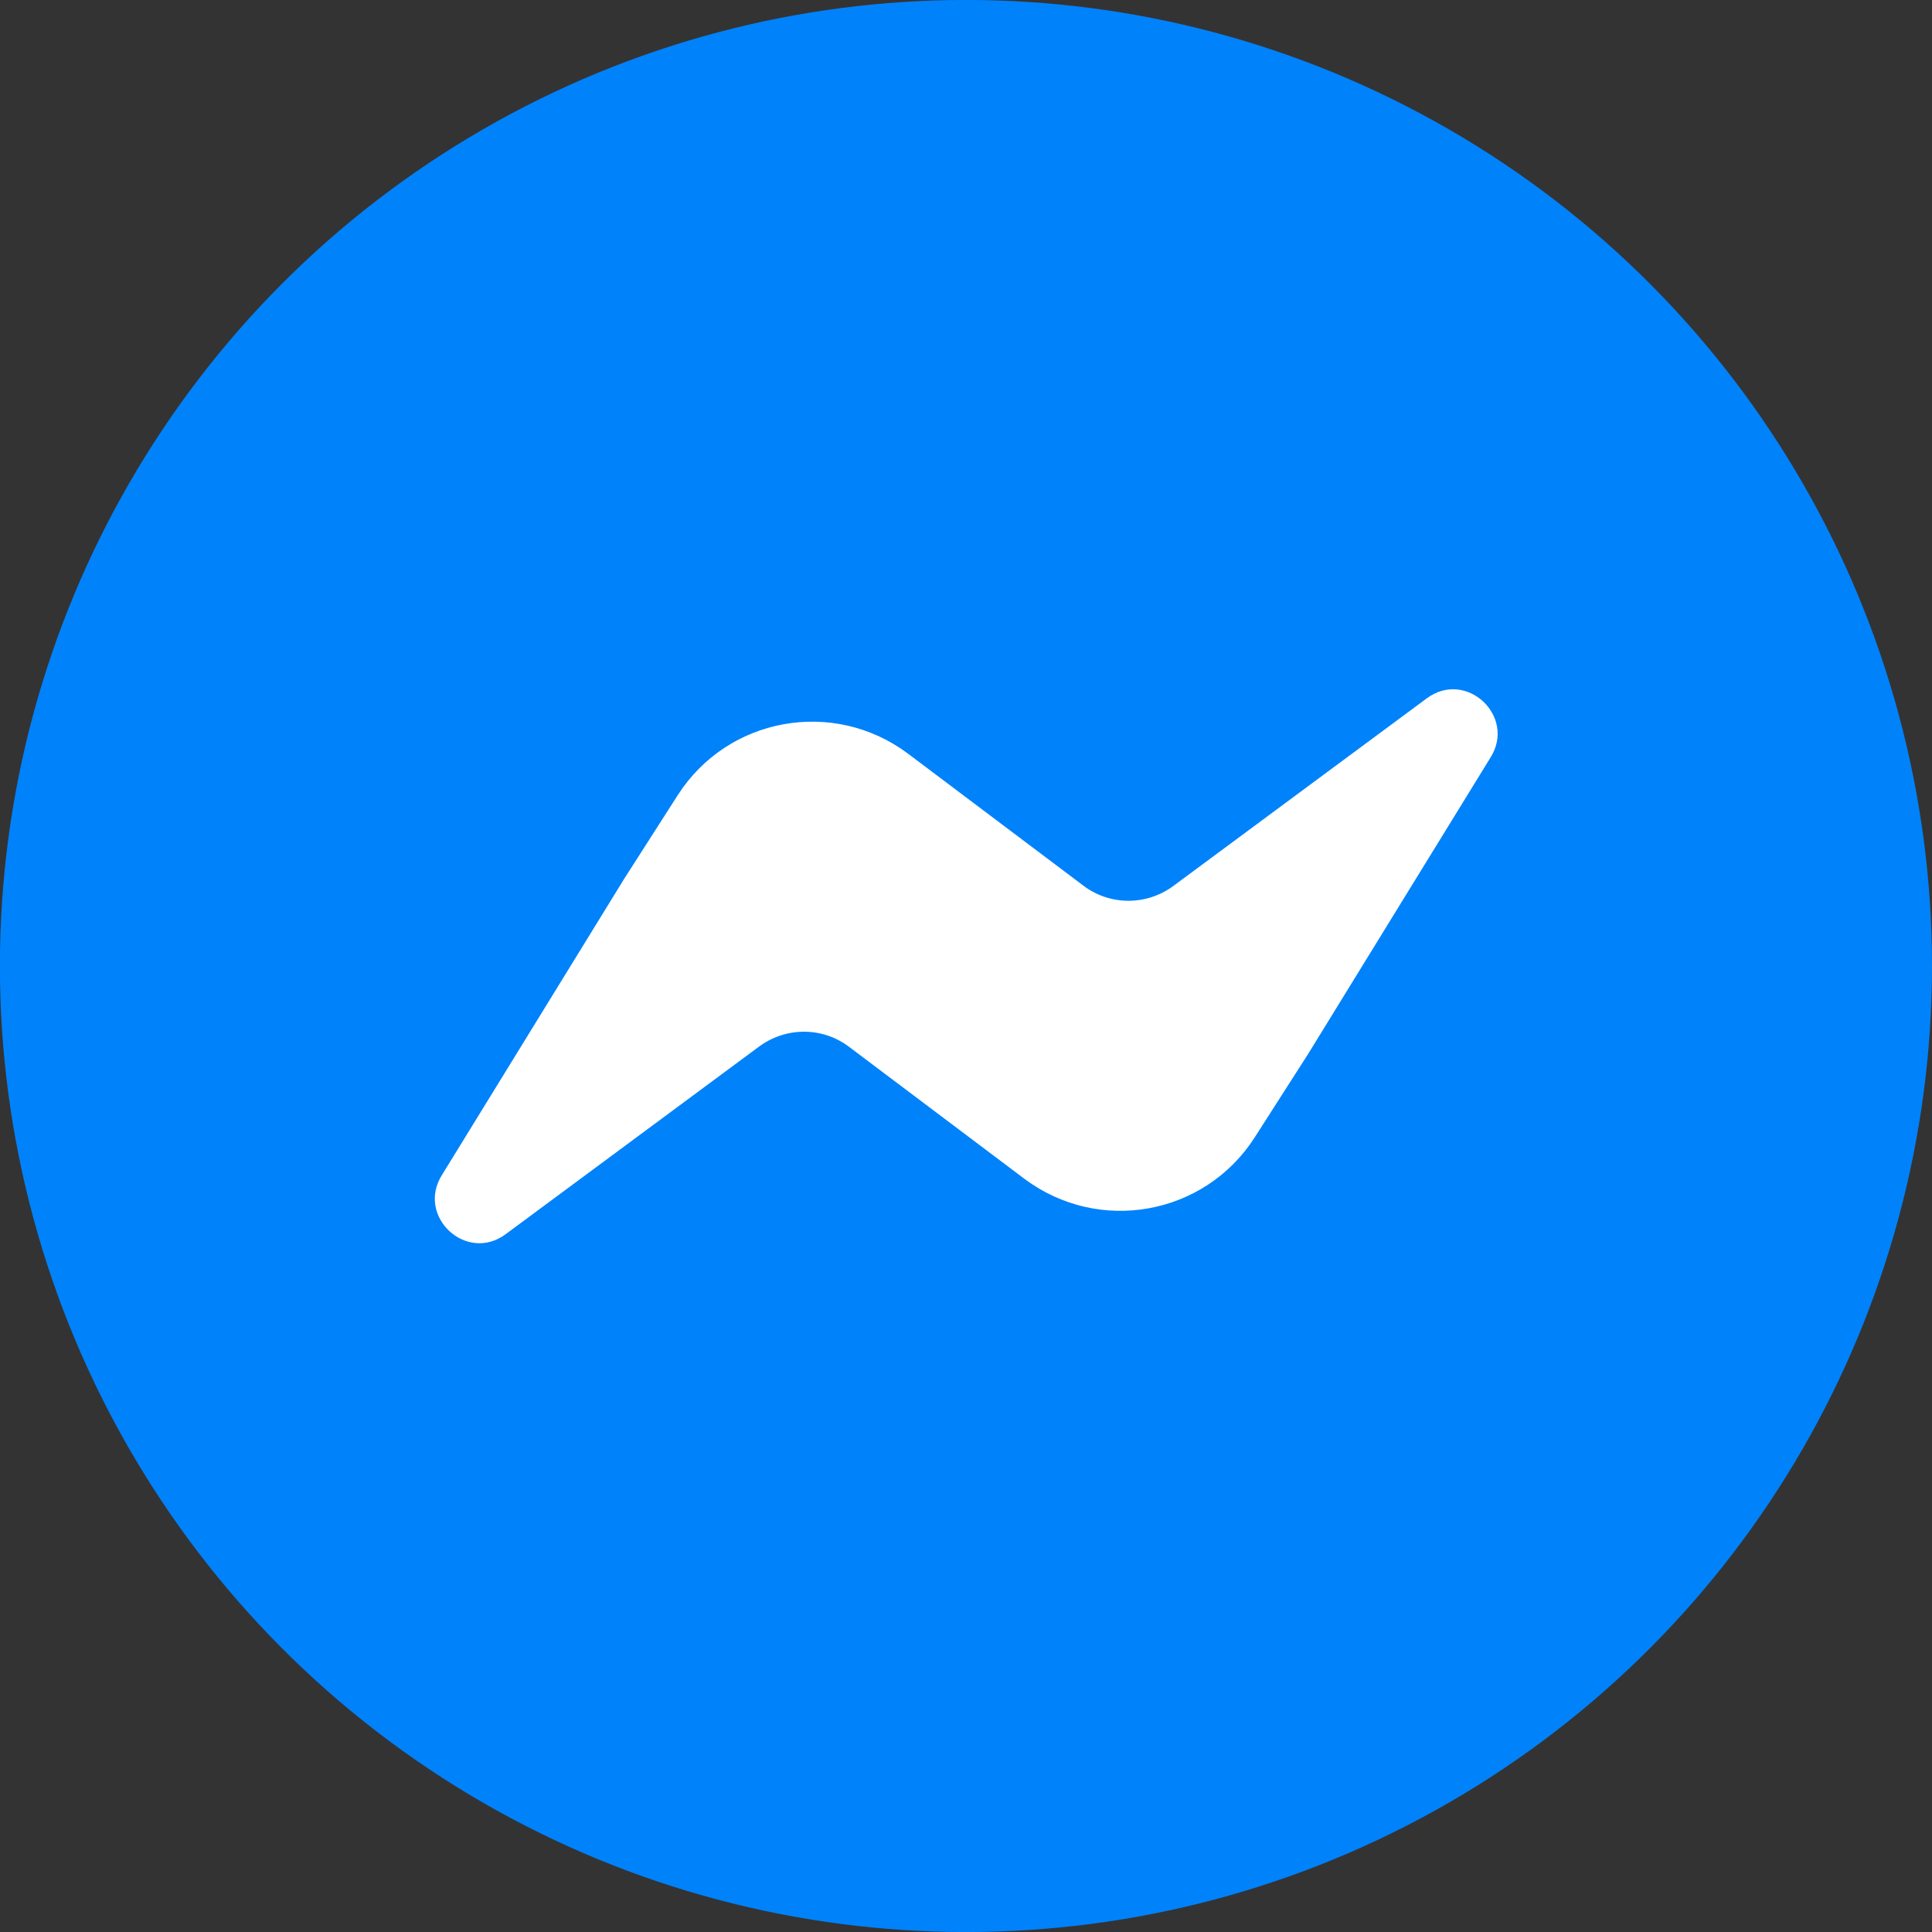 <svg clip-rule="evenodd" fill-rule="evenodd" height="40" stroke-linejoin="round" stroke-miterlimit="2" width="40" xmlns="http://www.w3.org/2000/svg"><rect width="100%" height="100%" fill="#333333" stroke="none"/><circle cx="19.999" cy="20" fill="#0082fb" r="20.001" stroke-width="1.345"/><path d="m34.394 18.501-5.7 4.22c-.61.46-1.44.46-2.04.01l-3.974-2.991c-1.68-1.25-4.06-.82-5.19.94l-1.21 1.89-4.11 6.68c-.6.94.55 2.01 1.44 1.34l5.7-4.22c.61-.46 1.44-.46 2.04-.01l3.974 2.991c1.68 1.25 4.06.82 5.19-.94l1.21-1.89 4.11-6.68c.6-.94-.55-2.01-1.44-1.34z" fill="#fff" fill-rule="nonzero" transform="matrix(.917 0 0 .917 -2.005 -2.503)"/></svg>